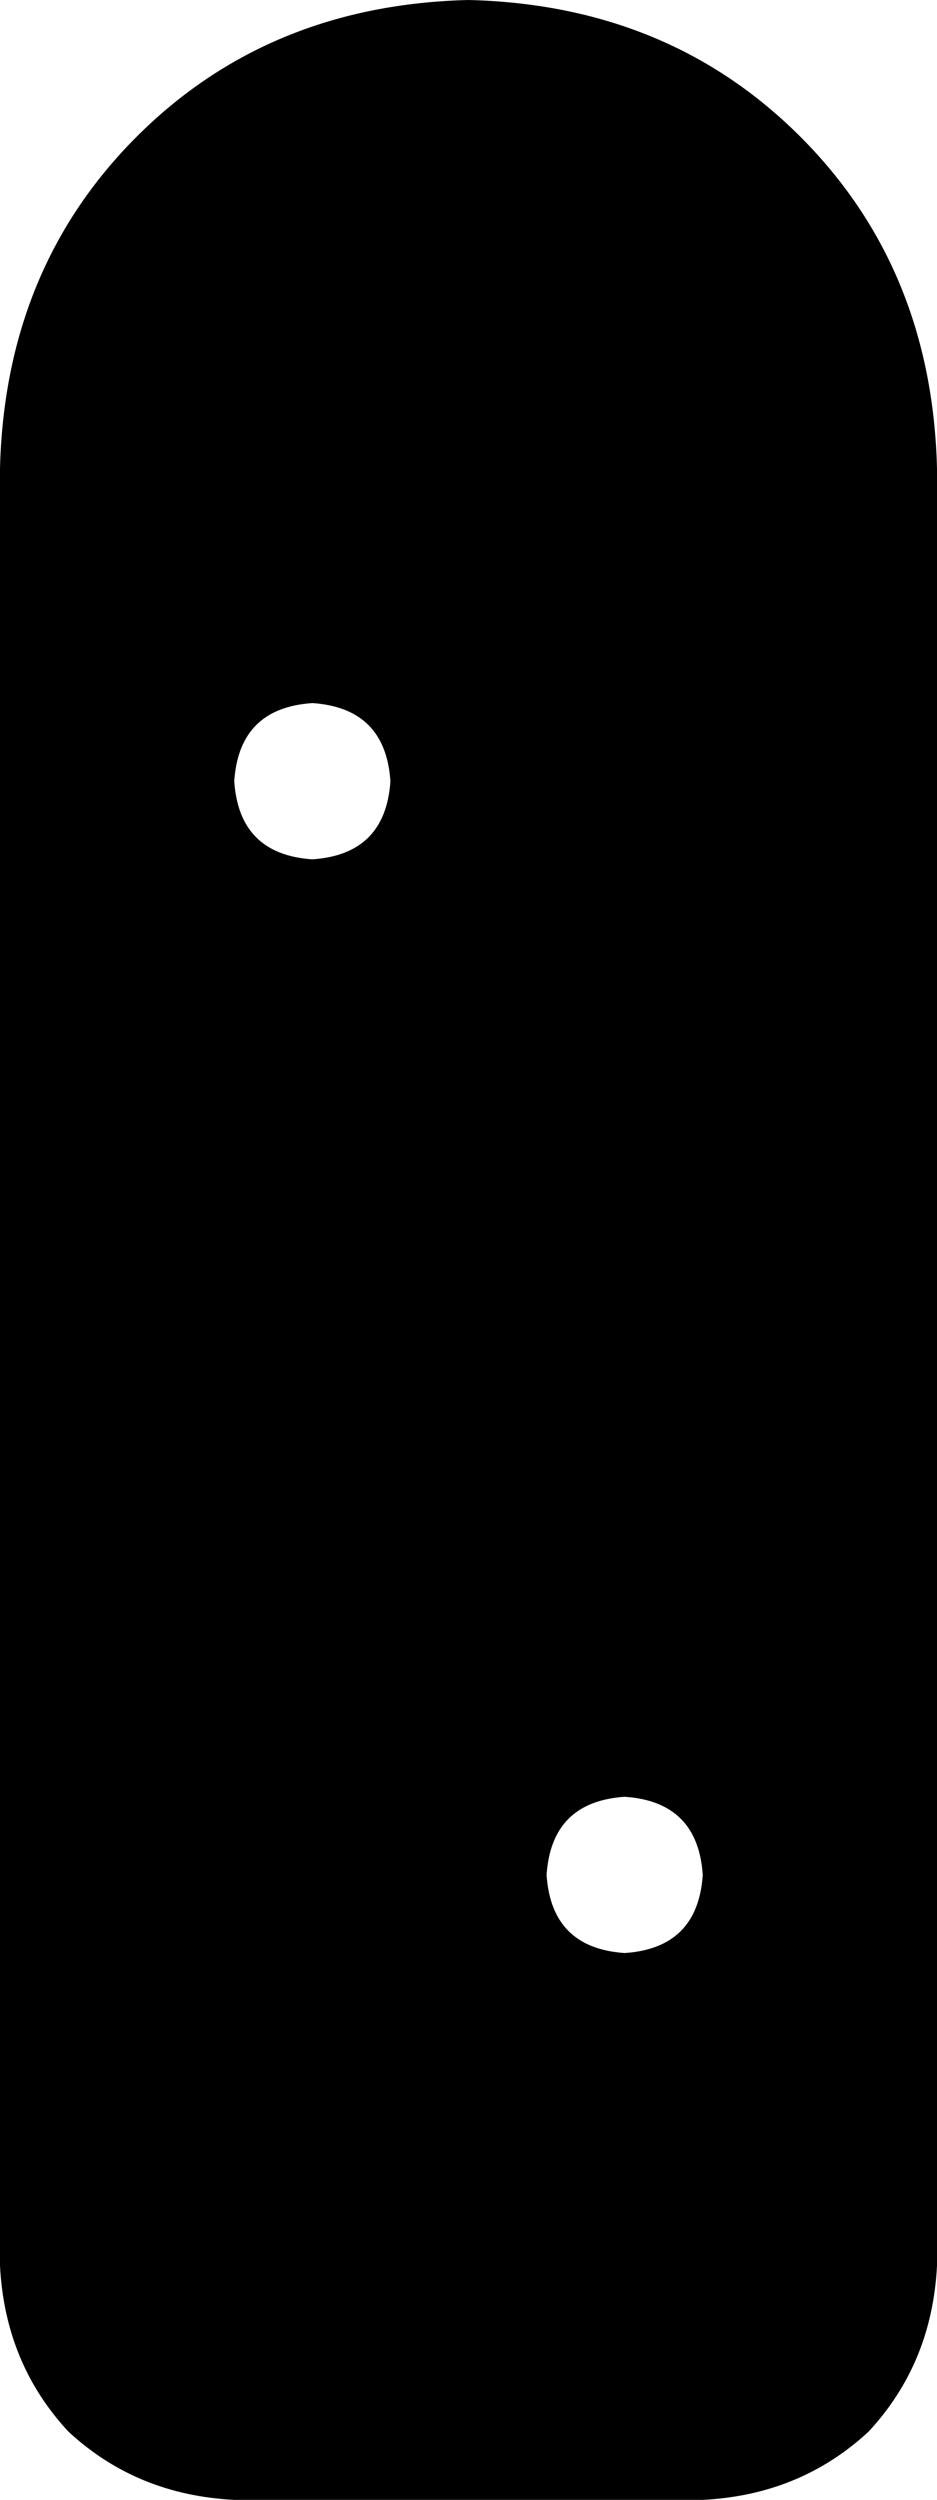 <svg xmlns="http://www.w3.org/2000/svg" viewBox="0 0 192 512">
    <path d="M 0 96 Q 1 55 28 28 L 28 28 Q 55 1 96 0 Q 137 1 164 28 Q 191 55 192 96 L 192 464 Q 191 484 178 498 Q 164 511 144 512 L 48 512 Q 28 511 14 498 Q 1 484 0 464 L 0 96 L 0 96 Z M 80 160 Q 79 145 64 144 Q 49 145 48 160 Q 49 175 64 176 Q 79 175 80 160 L 80 160 Z M 128 400 Q 143 399 144 384 Q 143 369 128 368 Q 113 369 112 384 Q 113 399 128 400 L 128 400 Z"/>
</svg>
